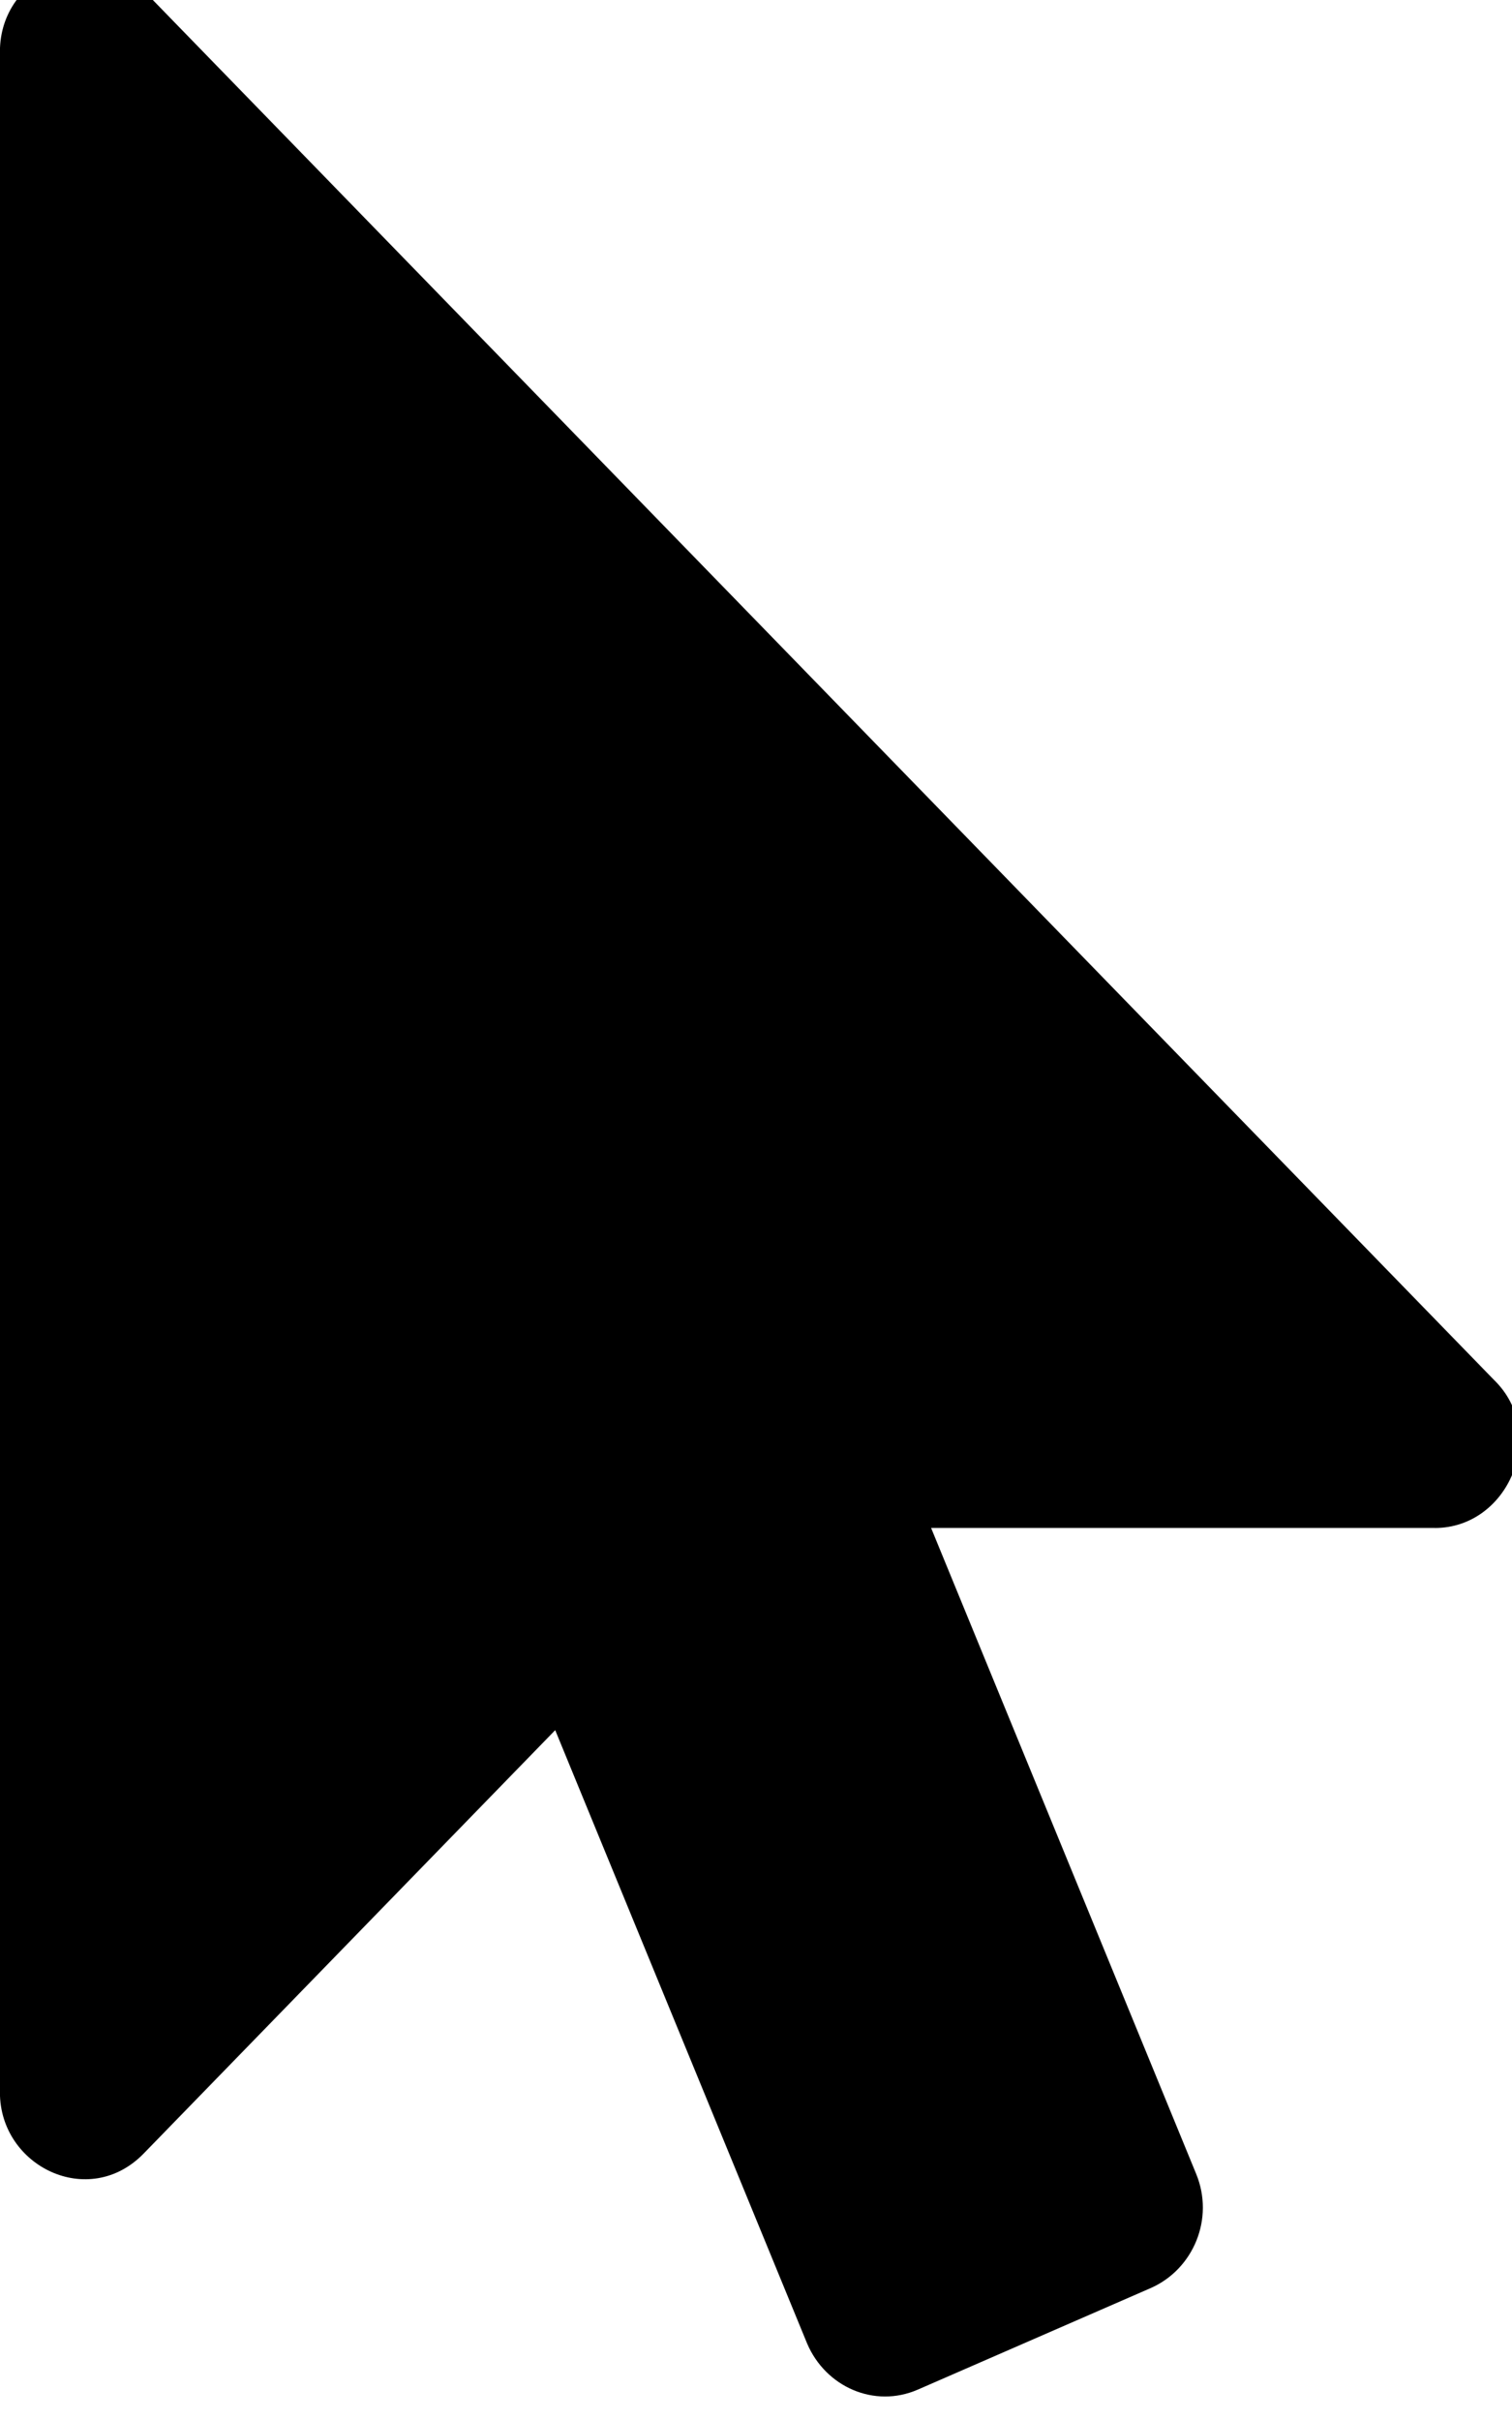 <!-- Generated by IcoMoon.io -->
<svg version="1.1" xmlns="http://www.w3.org/2000/svg" width="20" height="32" viewBox="0 0 20 32">
<title>mouse-pointer</title>
<path d="M18.979 20.204h-6.663l3.506 8.541c0.244 0.592-0.035 1.256-0.593 1.507l-3.088 1.346c-0.576 0.251-1.221-0.036-1.465-0.61l-3.332-8.11-5.443 5.598c-0.725 0.746-1.902 0.171-1.902-0.807v-26.986c0-1.030 1.251-1.532 1.902-0.807l17.863 18.373c0.72 0.702 0.189 1.956-0.785 1.956z"></path>
</svg>
